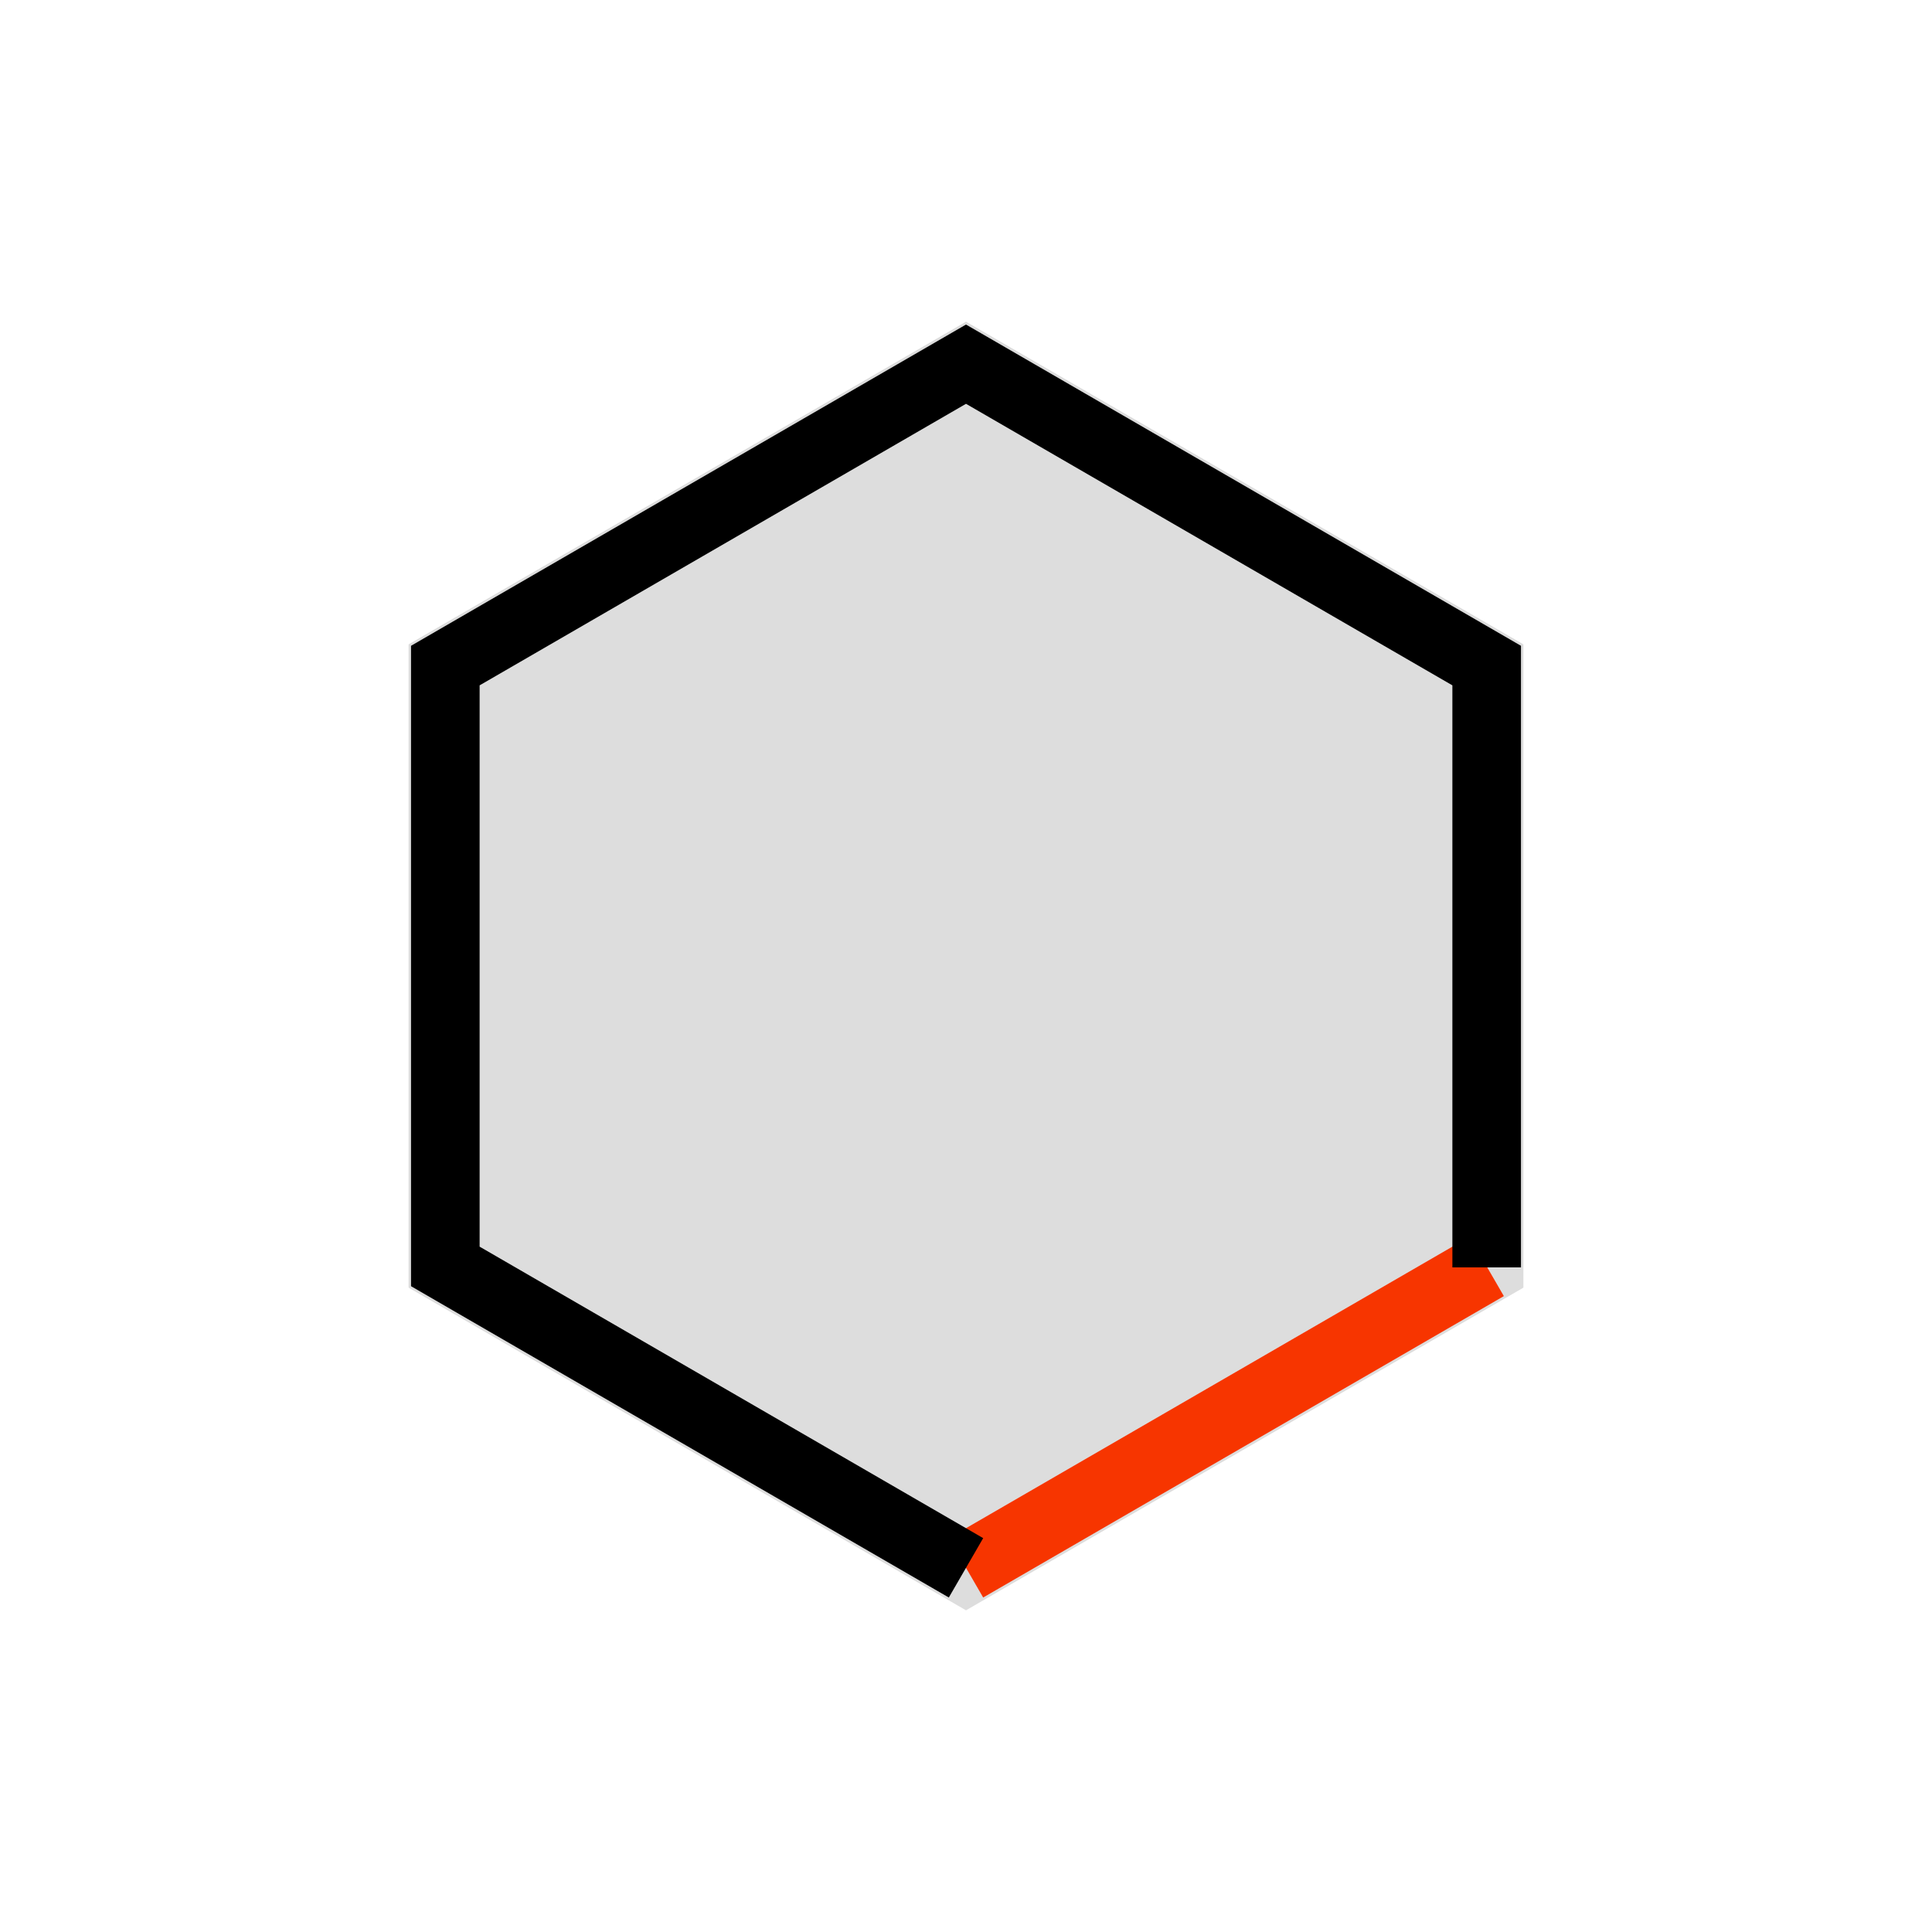 <?xml version="1.0" encoding="UTF-8" standalone="no"?>
<svg
   xmlns:dc="http://purl.org/dc/elements/1.1/"
   xmlns:cc="http://creativecommons.org/ns#"
   xmlns:rdf="http://www.w3.org/1999/02/22-rdf-syntax-ns#"
   xmlns:svg="http://www.w3.org/2000/svg"
   xmlns="http://www.w3.org/2000/svg"
   id="svg861"
   viewBox="-1 -1 2 2"
   height="200"
   width="200"
   version="1.1">
  <defs
     id="defs865" />
  <g
     id="smallroom">
    <path
       id="path858"
       d="M 0.577,0.333 0,0.667 -0.577,0.333 V -0.333 L 0,-0.667 0.577,-0.333 Z"
       style="fill:#dddddd;stroke:none;stroke-width:0.013" />
    <path
       style="fill:none;fill-opacity:1;stroke:#f73500;stroke-width:0.071;stroke-linecap:butt;stroke-linejoin:miter;stroke-miterlimit:4;stroke-dasharray:none;stroke-opacity:1;paint-order:normal"
       d="M 0,0.623 0.539,0.311 Z"
       id="path870" />
    <path
       id="path895"
       d="M 0,0.623 -0.539,0.311 V -0.311 L 0,-0.623 0.539,-0.311 v 0.623"
       style="fill:none;fill-opacity:1;stroke:#000000;stroke-width:0.071;stroke-linecap:butt;stroke-linejoin:miter;stroke-miterlimit:4;stroke-dasharray:none;stroke-opacity:1;paint-order:normal" />
  </g>
</svg>
